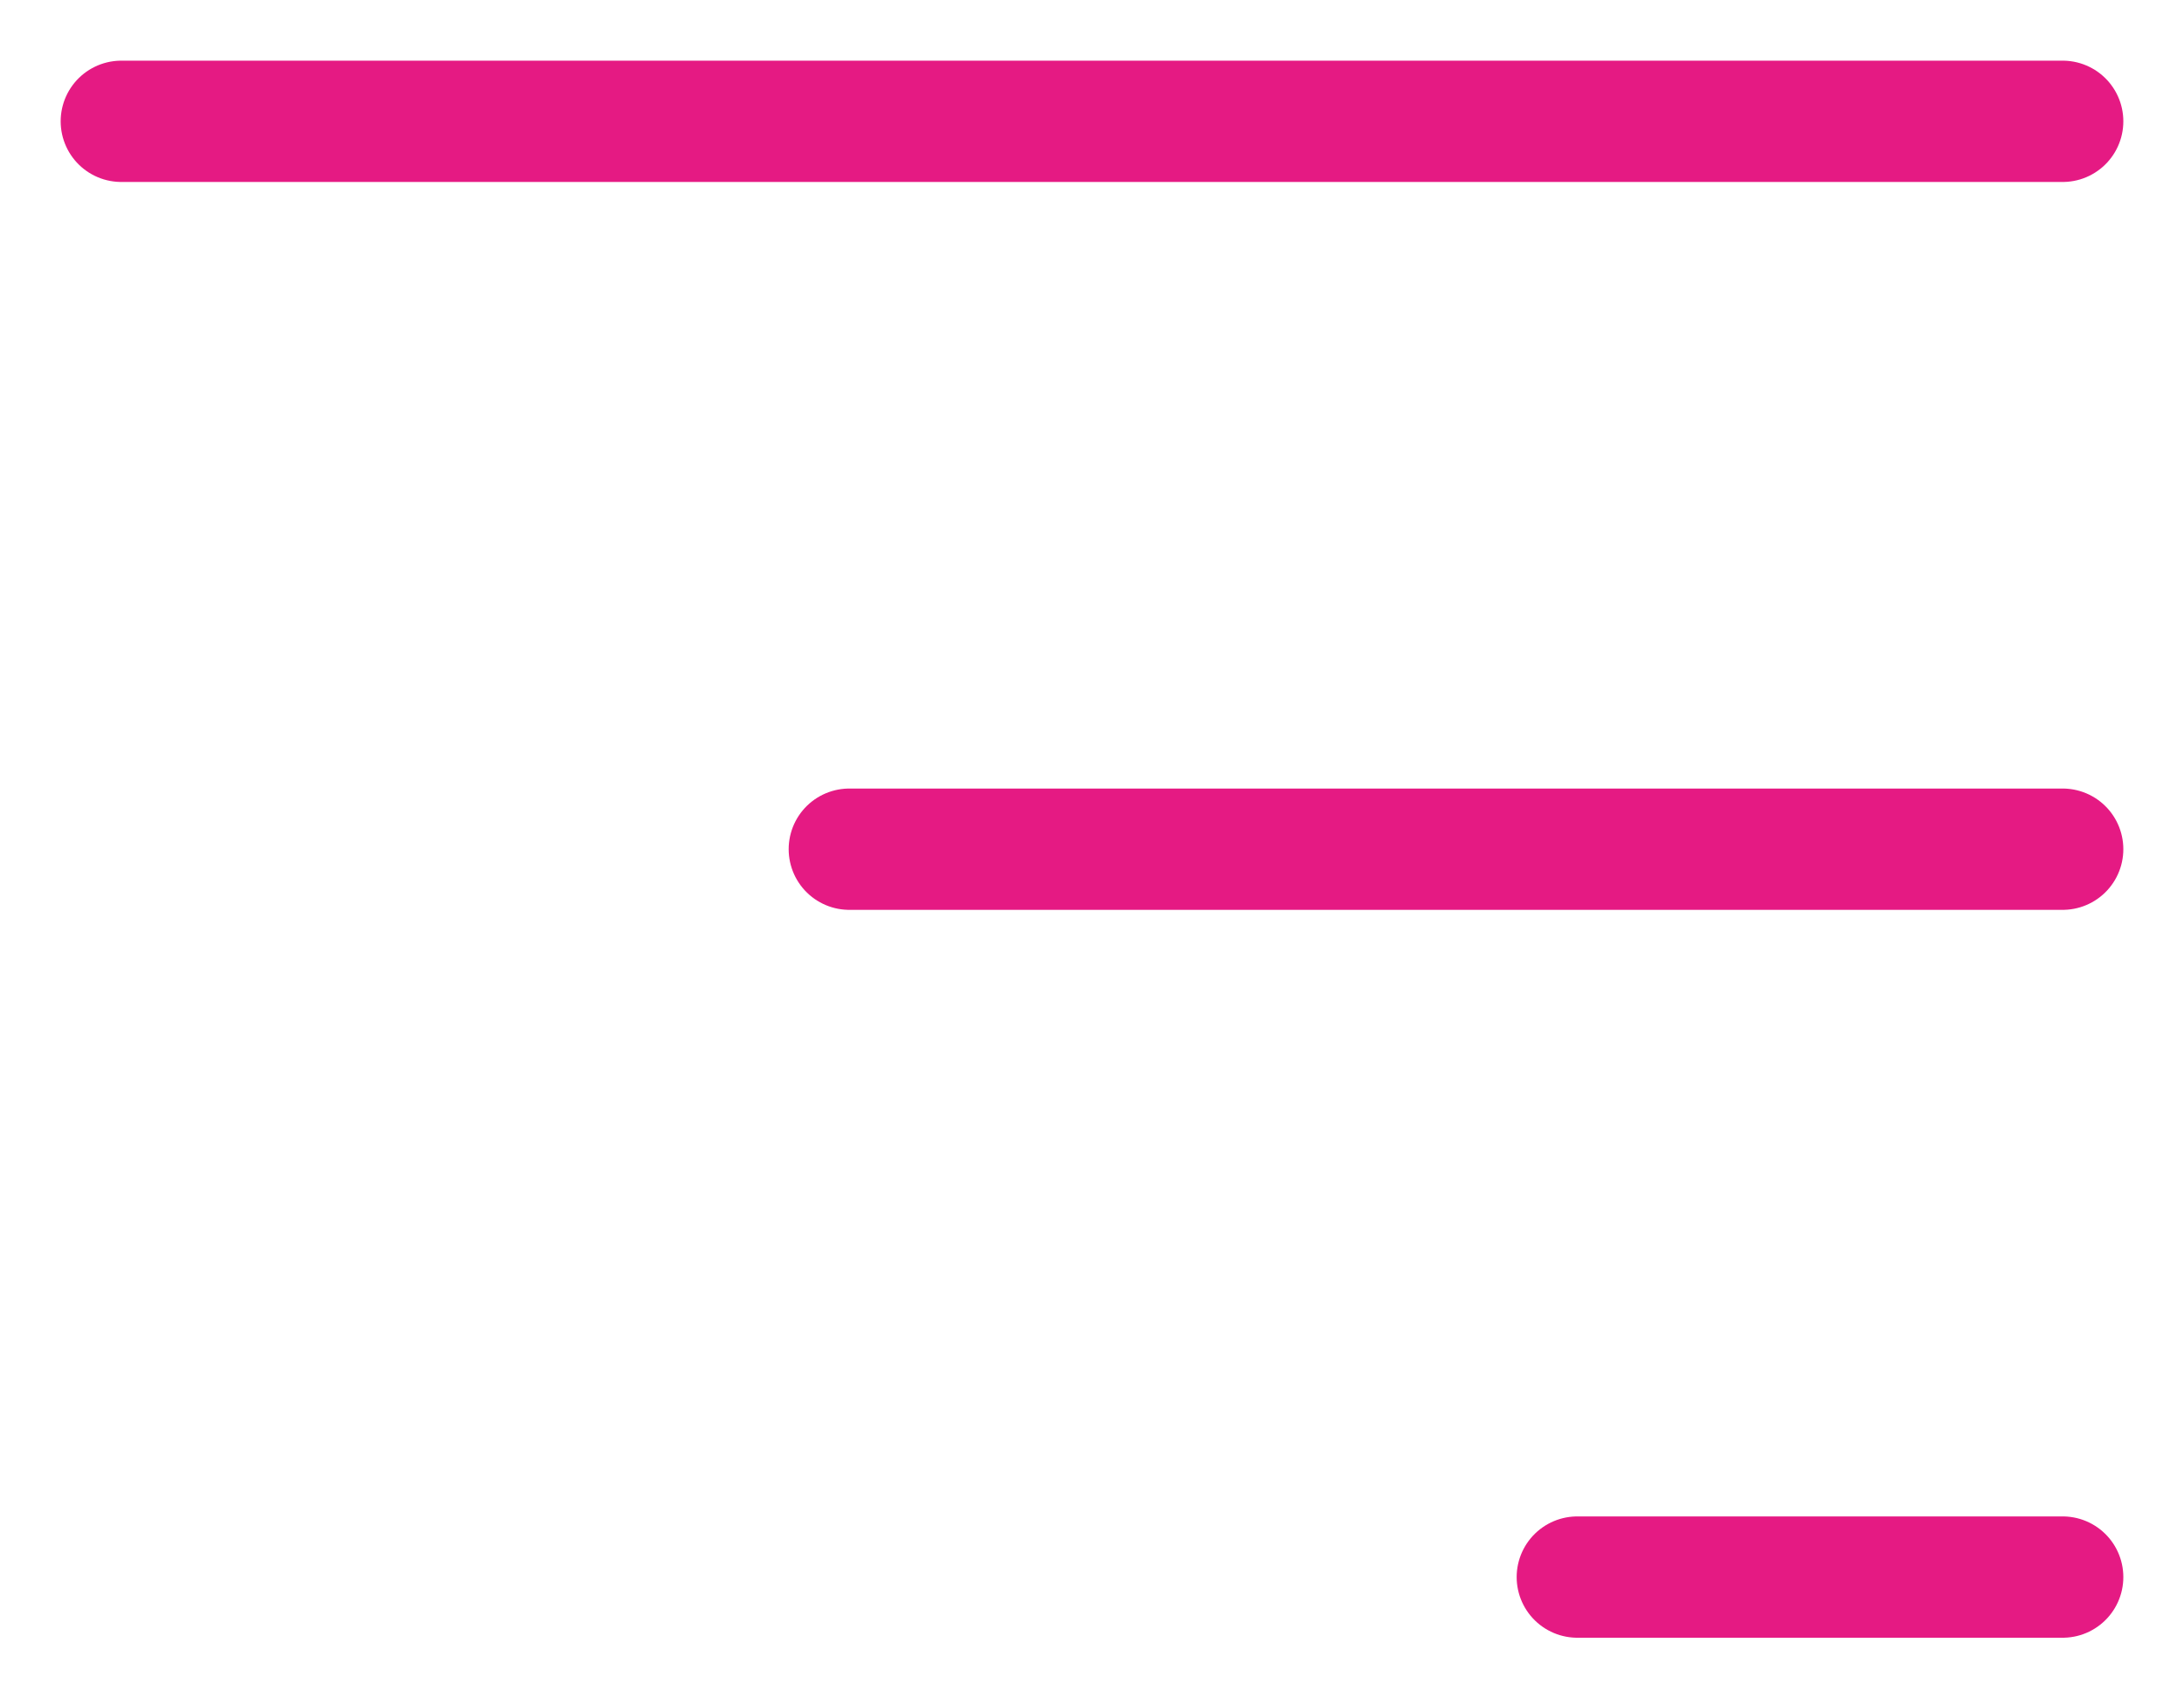 <svg width="18" height="14" viewBox="0 0 18 14" fill="none" xmlns="http://www.w3.org/2000/svg">
<path d="M1 1H17M7 7H17M13 13H17" stroke="#E51A83" stroke-linecap="round" stroke-linejoin="round"/>
</svg>
